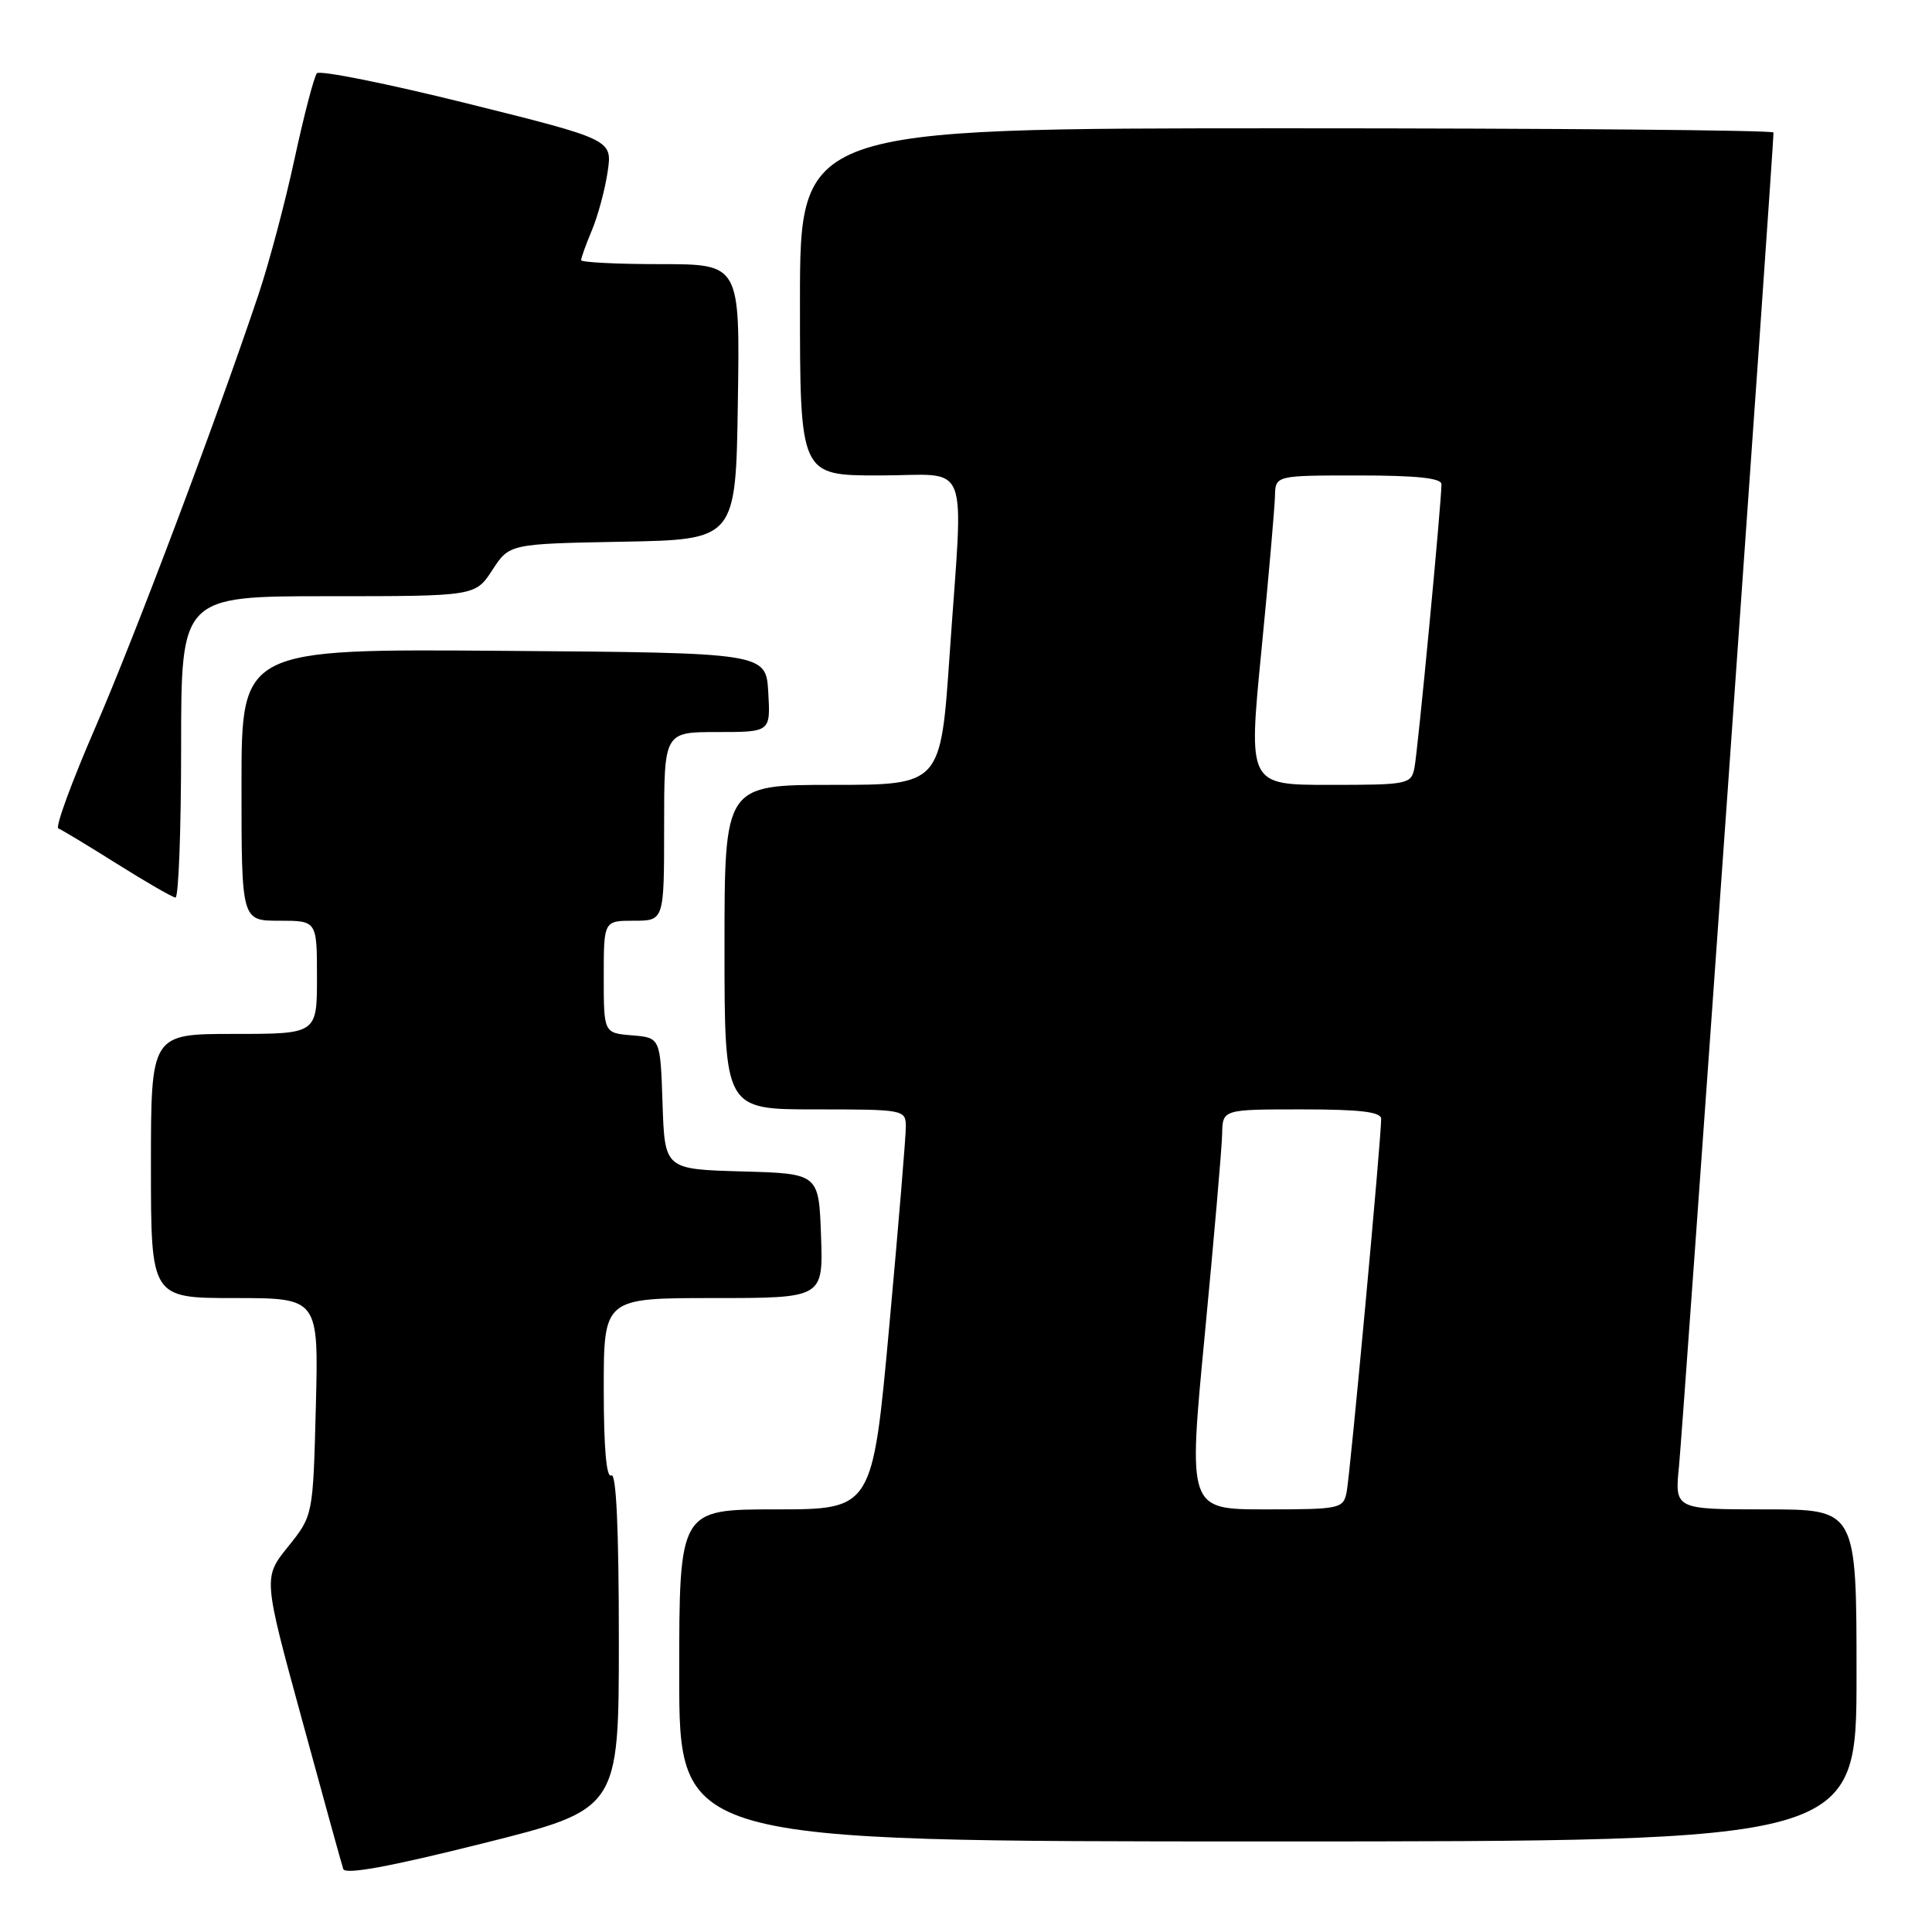 <?xml version="1.0" encoding="UTF-8" standalone="no"?>
<!DOCTYPE svg PUBLIC "-//W3C//DTD SVG 1.1//EN" "http://www.w3.org/Graphics/SVG/1.1/DTD/svg11.dtd" >
<svg xmlns="http://www.w3.org/2000/svg" xmlns:xlink="http://www.w3.org/1999/xlink" version="1.1" viewBox="0 0 256 256">
 <g >
 <path fill="currentColor"
d=" M 82.00 217.32 C 82.00 202.61 81.66 195.09 81.00 195.50 C 80.35 195.90 80.00 191.84 80.00 184.06 C 80.00 172.00 80.00 172.00 94.54 172.00 C 109.08 172.00 109.08 172.00 108.79 163.75 C 108.50 155.50 108.50 155.50 98.29 155.22 C 88.08 154.93 88.08 154.93 87.79 146.22 C 87.50 137.50 87.50 137.50 83.75 137.19 C 80.00 136.88 80.00 136.88 80.00 129.44 C 80.00 122.00 80.00 122.00 84.00 122.00 C 88.00 122.00 88.00 122.00 88.00 109.50 C 88.00 97.00 88.00 97.00 95.05 97.00 C 102.10 97.00 102.10 97.00 101.80 91.75 C 101.50 86.50 101.50 86.50 66.75 86.24 C 32.00 85.97 32.00 85.97 32.00 103.99 C 32.00 122.00 32.00 122.00 37.00 122.00 C 42.00 122.00 42.00 122.00 42.00 129.50 C 42.00 137.00 42.00 137.00 31.00 137.00 C 20.00 137.00 20.00 137.00 20.00 154.50 C 20.00 172.00 20.00 172.00 31.11 172.00 C 42.22 172.00 42.22 172.00 41.85 186.41 C 41.48 200.82 41.48 200.82 38.18 204.93 C 34.87 209.04 34.87 209.04 39.99 227.77 C 42.80 238.07 45.27 247.02 45.48 247.65 C 45.74 248.43 51.55 247.37 63.93 244.27 C 82.00 239.75 82.00 239.75 82.00 217.32 Z  M 246.00 222.00 C 246.00 200.00 246.00 200.00 233.95 200.00 C 221.90 200.00 221.90 200.00 222.48 194.25 C 222.95 189.62 235.00 19.52 235.00 17.56 C 235.00 17.25 205.98 17.00 170.50 17.00 C 106.00 17.00 106.00 17.00 106.00 40.00 C 106.00 63.00 106.00 63.00 116.50 63.00 C 128.80 63.00 127.66 60.10 125.83 86.75 C 124.65 104.00 124.65 104.00 110.32 104.00 C 96.00 104.00 96.00 104.00 96.00 125.50 C 96.00 147.00 96.00 147.00 108.00 147.00 C 119.77 147.00 120.00 147.04 120.03 149.25 C 120.04 150.49 119.05 162.41 117.83 175.75 C 115.61 200.00 115.61 200.00 102.80 200.00 C 90.00 200.00 90.00 200.00 90.00 222.00 C 90.00 244.00 90.00 244.00 168.00 244.00 C 246.00 244.00 246.00 244.00 246.00 222.00 Z  M 24.00 99.00 C 24.00 79.00 24.00 79.00 43.49 79.00 C 62.98 79.00 62.98 79.00 65.24 75.53 C 67.50 72.06 67.50 72.06 82.50 71.78 C 97.50 71.50 97.50 71.50 97.77 53.25 C 98.05 35.00 98.05 35.00 87.52 35.00 C 81.74 35.00 77.00 34.76 77.00 34.47 C 77.00 34.18 77.64 32.39 78.43 30.51 C 79.22 28.62 80.16 25.15 80.51 22.79 C 81.15 18.50 81.15 18.50 61.91 13.71 C 51.33 11.08 42.37 9.28 41.99 9.71 C 41.62 10.15 40.29 15.22 39.04 21.00 C 37.80 26.78 35.64 34.88 34.26 39.00 C 28.60 55.86 17.88 84.29 12.59 96.49 C 9.49 103.64 7.30 109.61 7.73 109.77 C 8.15 109.93 11.65 112.04 15.50 114.46 C 19.35 116.88 22.84 118.89 23.25 118.93 C 23.66 118.97 24.00 110.00 24.00 99.00 Z  M 159.65 176.75 C 160.87 163.96 161.91 152.04 161.94 150.25 C 162.00 147.00 162.00 147.00 172.50 147.00 C 180.23 147.00 183.00 147.33 183.01 148.25 C 183.04 150.70 178.89 195.54 178.43 197.75 C 177.98 199.91 177.54 200.00 167.69 200.00 C 157.42 200.00 157.42 200.00 159.65 176.75 Z  M 167.14 86.25 C 168.10 76.49 168.90 67.26 168.94 65.75 C 169.00 63.00 169.00 63.00 180.00 63.00 C 187.70 63.00 191.00 63.35 191.00 64.16 C 191.00 66.63 187.86 99.62 187.42 101.75 C 186.98 103.92 186.56 104.00 176.18 104.00 C 165.40 104.00 165.40 104.00 167.14 86.25 Z "/>
</g>
</svg>
